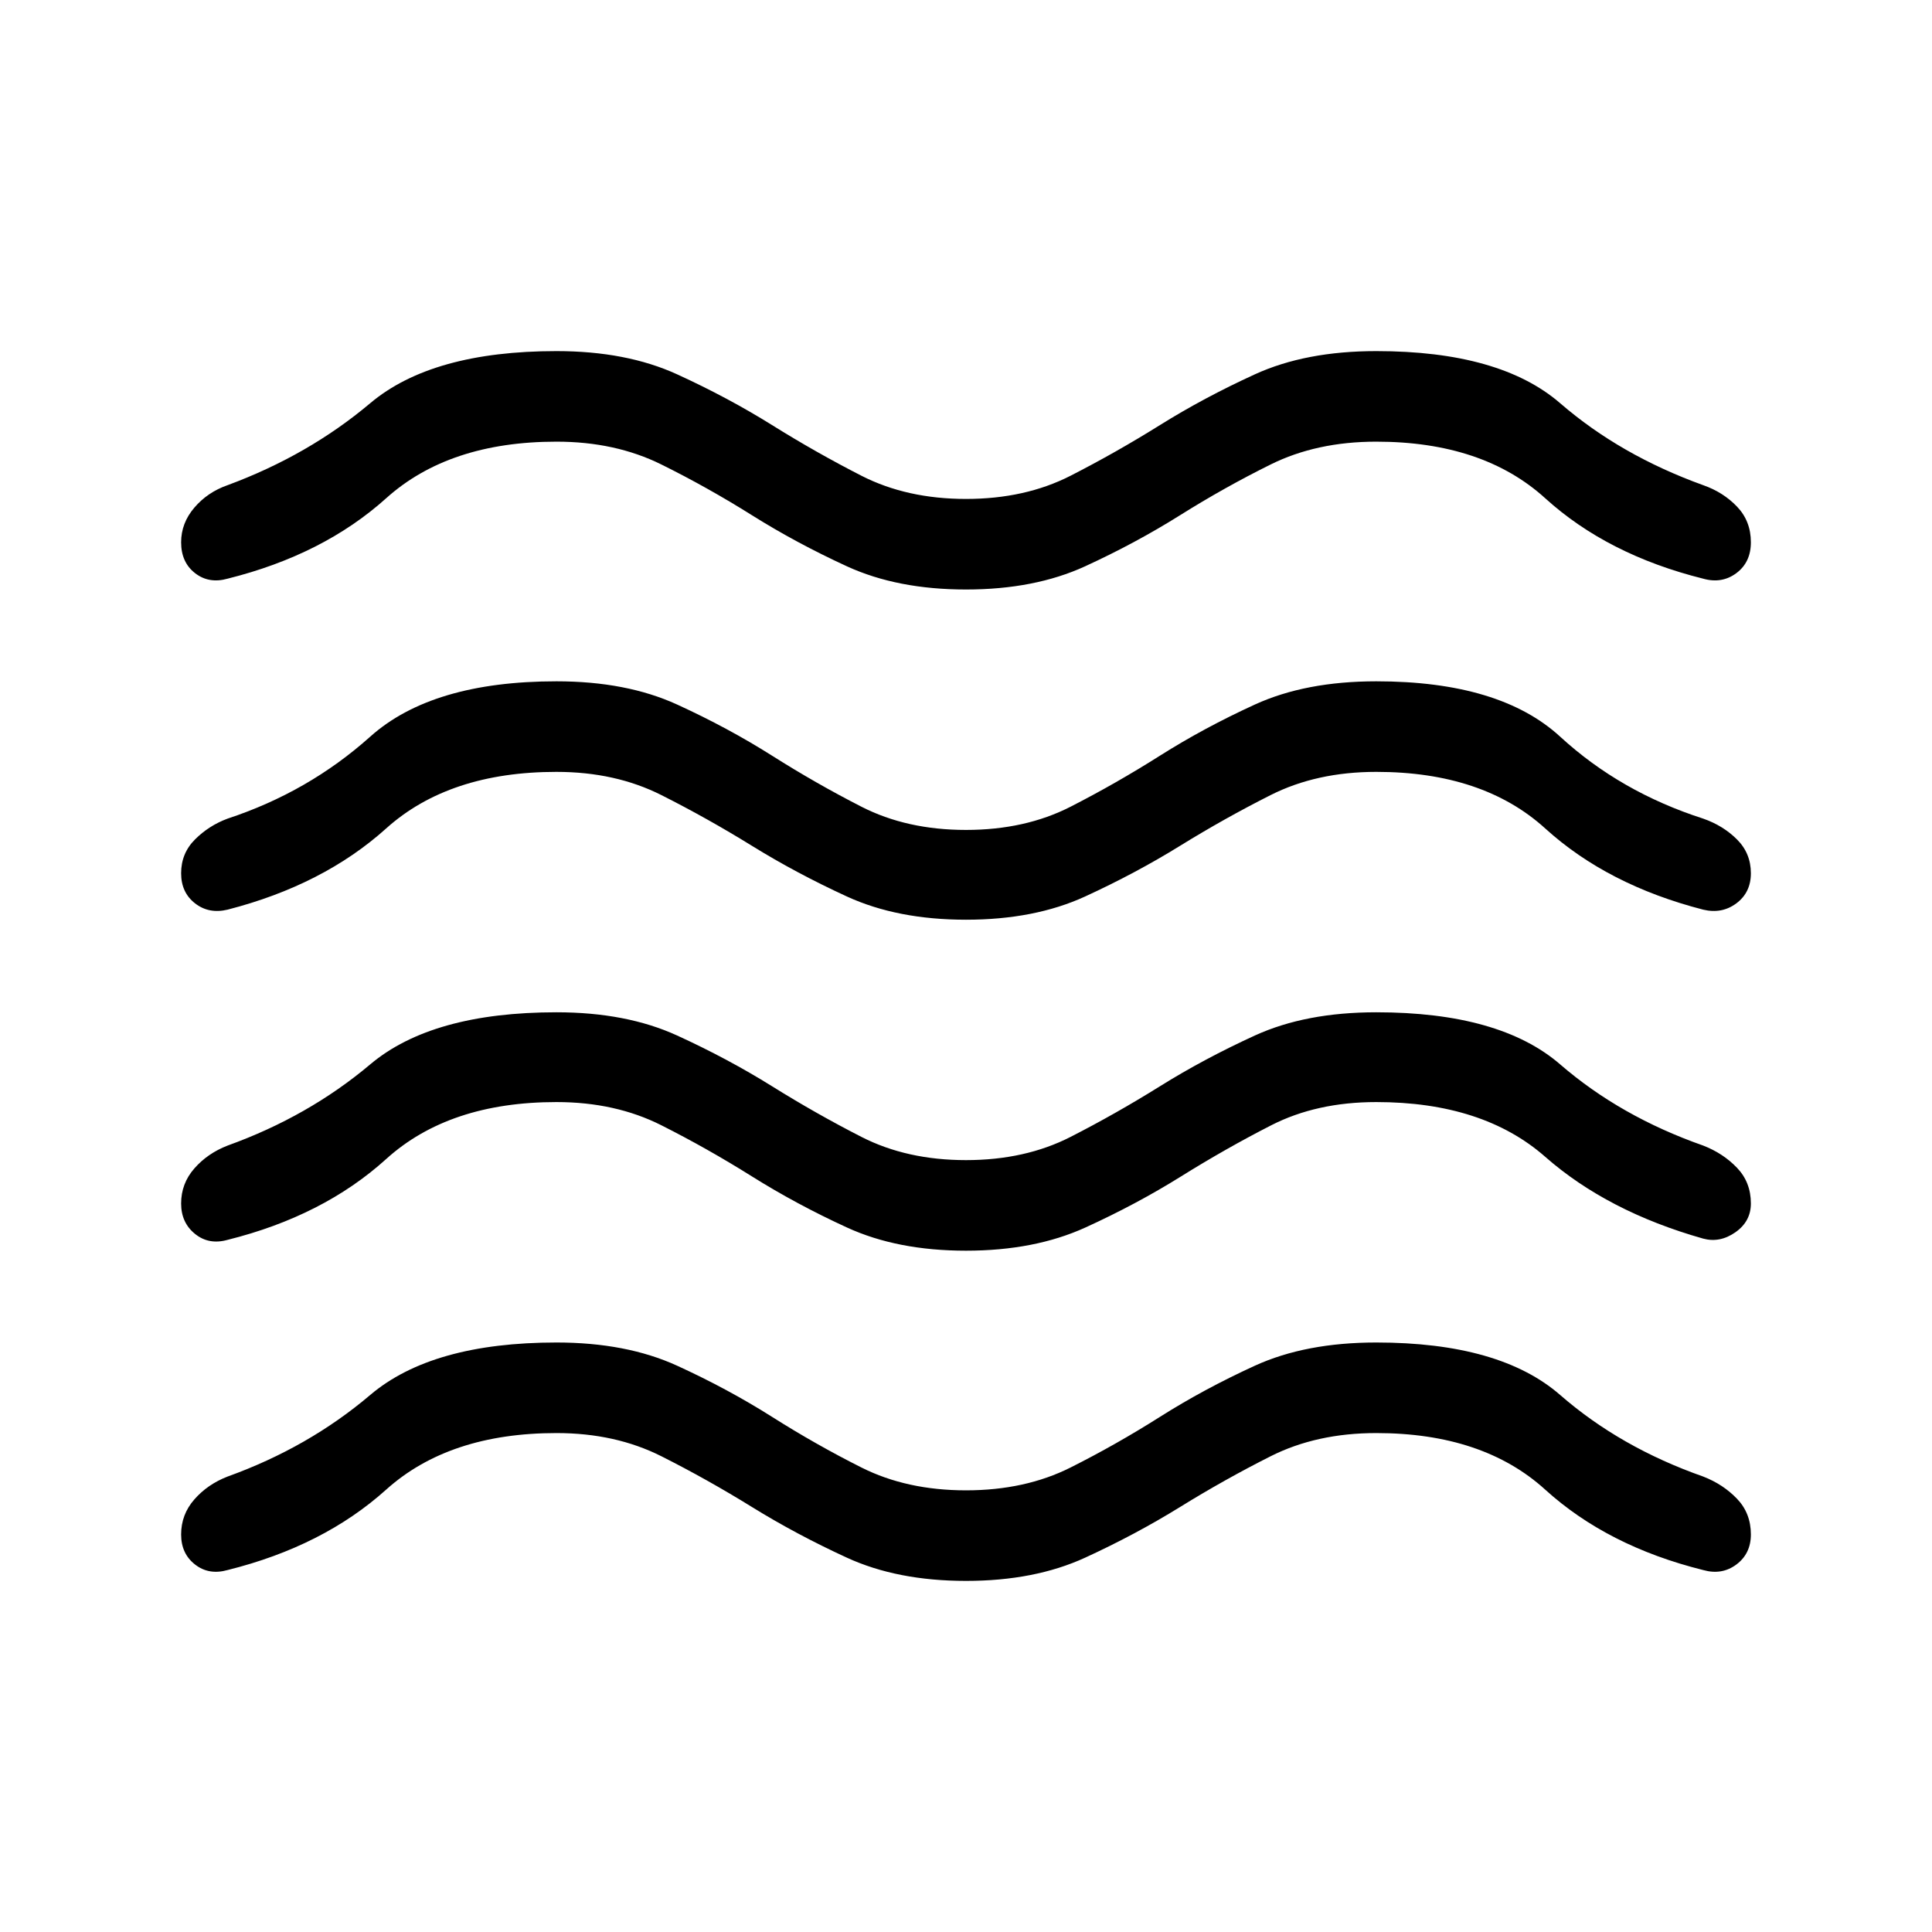 <svg xmlns="http://www.w3.org/2000/svg" height="48" viewBox="0 -960 960 960" width="48"><path d="M276.54-247.92q-53.39 0-84.66 28.11-31.26 28.12-78.8 39.96-9.31 2.62-16.19-2.77Q90-188 90-197.54q0-9.92 6.58-17.42 6.57-7.5 16.5-11.35 40.15-14.46 70.88-40.54 30.73-26.07 92.58-26.07 34.69 0 59.92 11.53 25.23 11.54 47.12 25.39 21.88 13.85 44.46 25.19 22.58 11.35 51.96 11.35 29.38 0 51.96-11.35 22.58-11.34 44.46-25.19 21.89-13.85 47.12-25.39 25.23-11.53 60.31-11.53 61.46 0 91.38 26.07 29.92 26.08 71.08 40.54 9.92 3.85 16.8 11.04 6.89 7.19 6.89 17.73 0 9.54-7.19 14.92-7.2 5.39-16.5 2.77-47.54-11.84-78.5-39.96-30.96-28.11-83.96-28.11-29.62 0-52.5 11.53-22.89 11.54-44.97 25.2-22.07 13.65-47.19 25.19-25.11 11.54-59.19 11.54T420.81-186q-25.12-11.54-47.19-25.19-22.08-13.66-44.97-25.2-22.88-11.53-52.11-11.53Zm0-164.47q-53.39 0-84.66 28.31-31.26 28.31-78.8 40.16-9.31 2.61-16.19-2.97Q90-352.46 90-362q0-9.92 6.58-17.42 6.57-7.5 16.5-11.35 40.15-14.46 70.88-40.35Q214.69-457 276.54-457q34.69 0 59.92 11.54 25.23 11.54 47.12 25.19 21.88 13.65 44.46 25.19 22.58 11.54 51.96 11.54 29.38 0 51.96-11.54 22.58-11.54 44.46-25.19 21.89-13.65 47.12-25.19Q648.77-457 683.85-457q61.46 0 91.38 25.88 29.92 25.89 71.08 40.35 9.92 3.85 16.8 11.04Q870-372.54 870-362q0 8.92-7.69 14.31-7.7 5.38-16 3.15-47.54-13.46-78.5-40.65-30.96-27.2-83.96-27.2-29.62 0-52.2 11.54-22.57 11.54-44.77 25.39-22.19 13.84-47.5 25.38-25.3 11.54-59.38 11.54t-59.19-11.54q-25.12-11.54-47.19-25.38-22.08-13.85-44.97-25.39-22.88-11.54-52.11-11.54Zm0-164.07q-53.39 0-84.66 28.11-31.26 28.12-78.8 40.35-9.31 2.23-16.19-3.15Q90-516.54 90-526.08q0-9.92 6.89-16.8 6.88-6.89 16.19-10.35 40.15-13.23 70.88-40.73 30.73-27.5 92.58-27.5 34.69 0 59.92 11.54 25.23 11.54 47.12 25.38 21.88 13.85 44.46 25.39 22.58 11.54 51.96 11.54 29.38 0 51.96-11.54 22.58-11.54 44.46-25.39 21.89-13.84 47.12-25.38 25.23-11.54 60.31-11.54 61.46 0 91.38 27.5 29.92 27.5 71.08 40.73 9.92 3.46 16.8 10.35Q870-536 870-526.08q0 9.54-7.19 14.93-7.2 5.38-16.5 3.15-47.54-12.23-78.5-40.35-30.96-28.11-83.96-28.11-29.62 0-52.5 11.54-22.89 11.54-44.97 25.19-22.07 13.65-47.19 25.19Q514.08-503 480-503t-59.19-11.54q-25.12-11.54-47.19-25.19-22.08-13.65-44.97-25.19-22.88-11.54-52.11-11.54Zm0-164.08q-53.39 0-84.66 28.12-31.26 28.11-78.8 39.96-9.31 2.61-16.19-2.77Q90-680.61 90-690.54q0-9.54 6.58-17.23 6.57-7.69 16.5-11.15 40.15-14.85 70.88-40.73 30.73-25.89 92.58-25.89 34.69 0 59.92 11.54 25.23 11.54 47.12 25.19 21.88 13.66 44.46 25.2 22.58 11.53 51.96 11.53 29.38 0 51.96-11.53 22.58-11.54 44.46-25.2 21.89-13.65 47.12-25.19 25.23-11.54 60.31-11.54 61.46 0 91.38 25.89 29.92 25.88 71.08 40.73 9.92 3.46 16.8 10.65 6.89 7.19 6.89 17.73 0 9.93-7.19 15.31-7.2 5.38-16.5 2.77-47.54-11.85-78.5-39.96-30.96-28.12-83.96-28.12-29.62 0-52.5 11.35-22.89 11.34-44.97 25.19-22.07 13.85-47.19 25.39-25.11 11.53-59.19 11.53t-59.19-11.53q-25.12-11.54-47.19-25.39-22.08-13.85-44.97-25.19-22.88-11.35-52.11-11.35Z"/></svg>